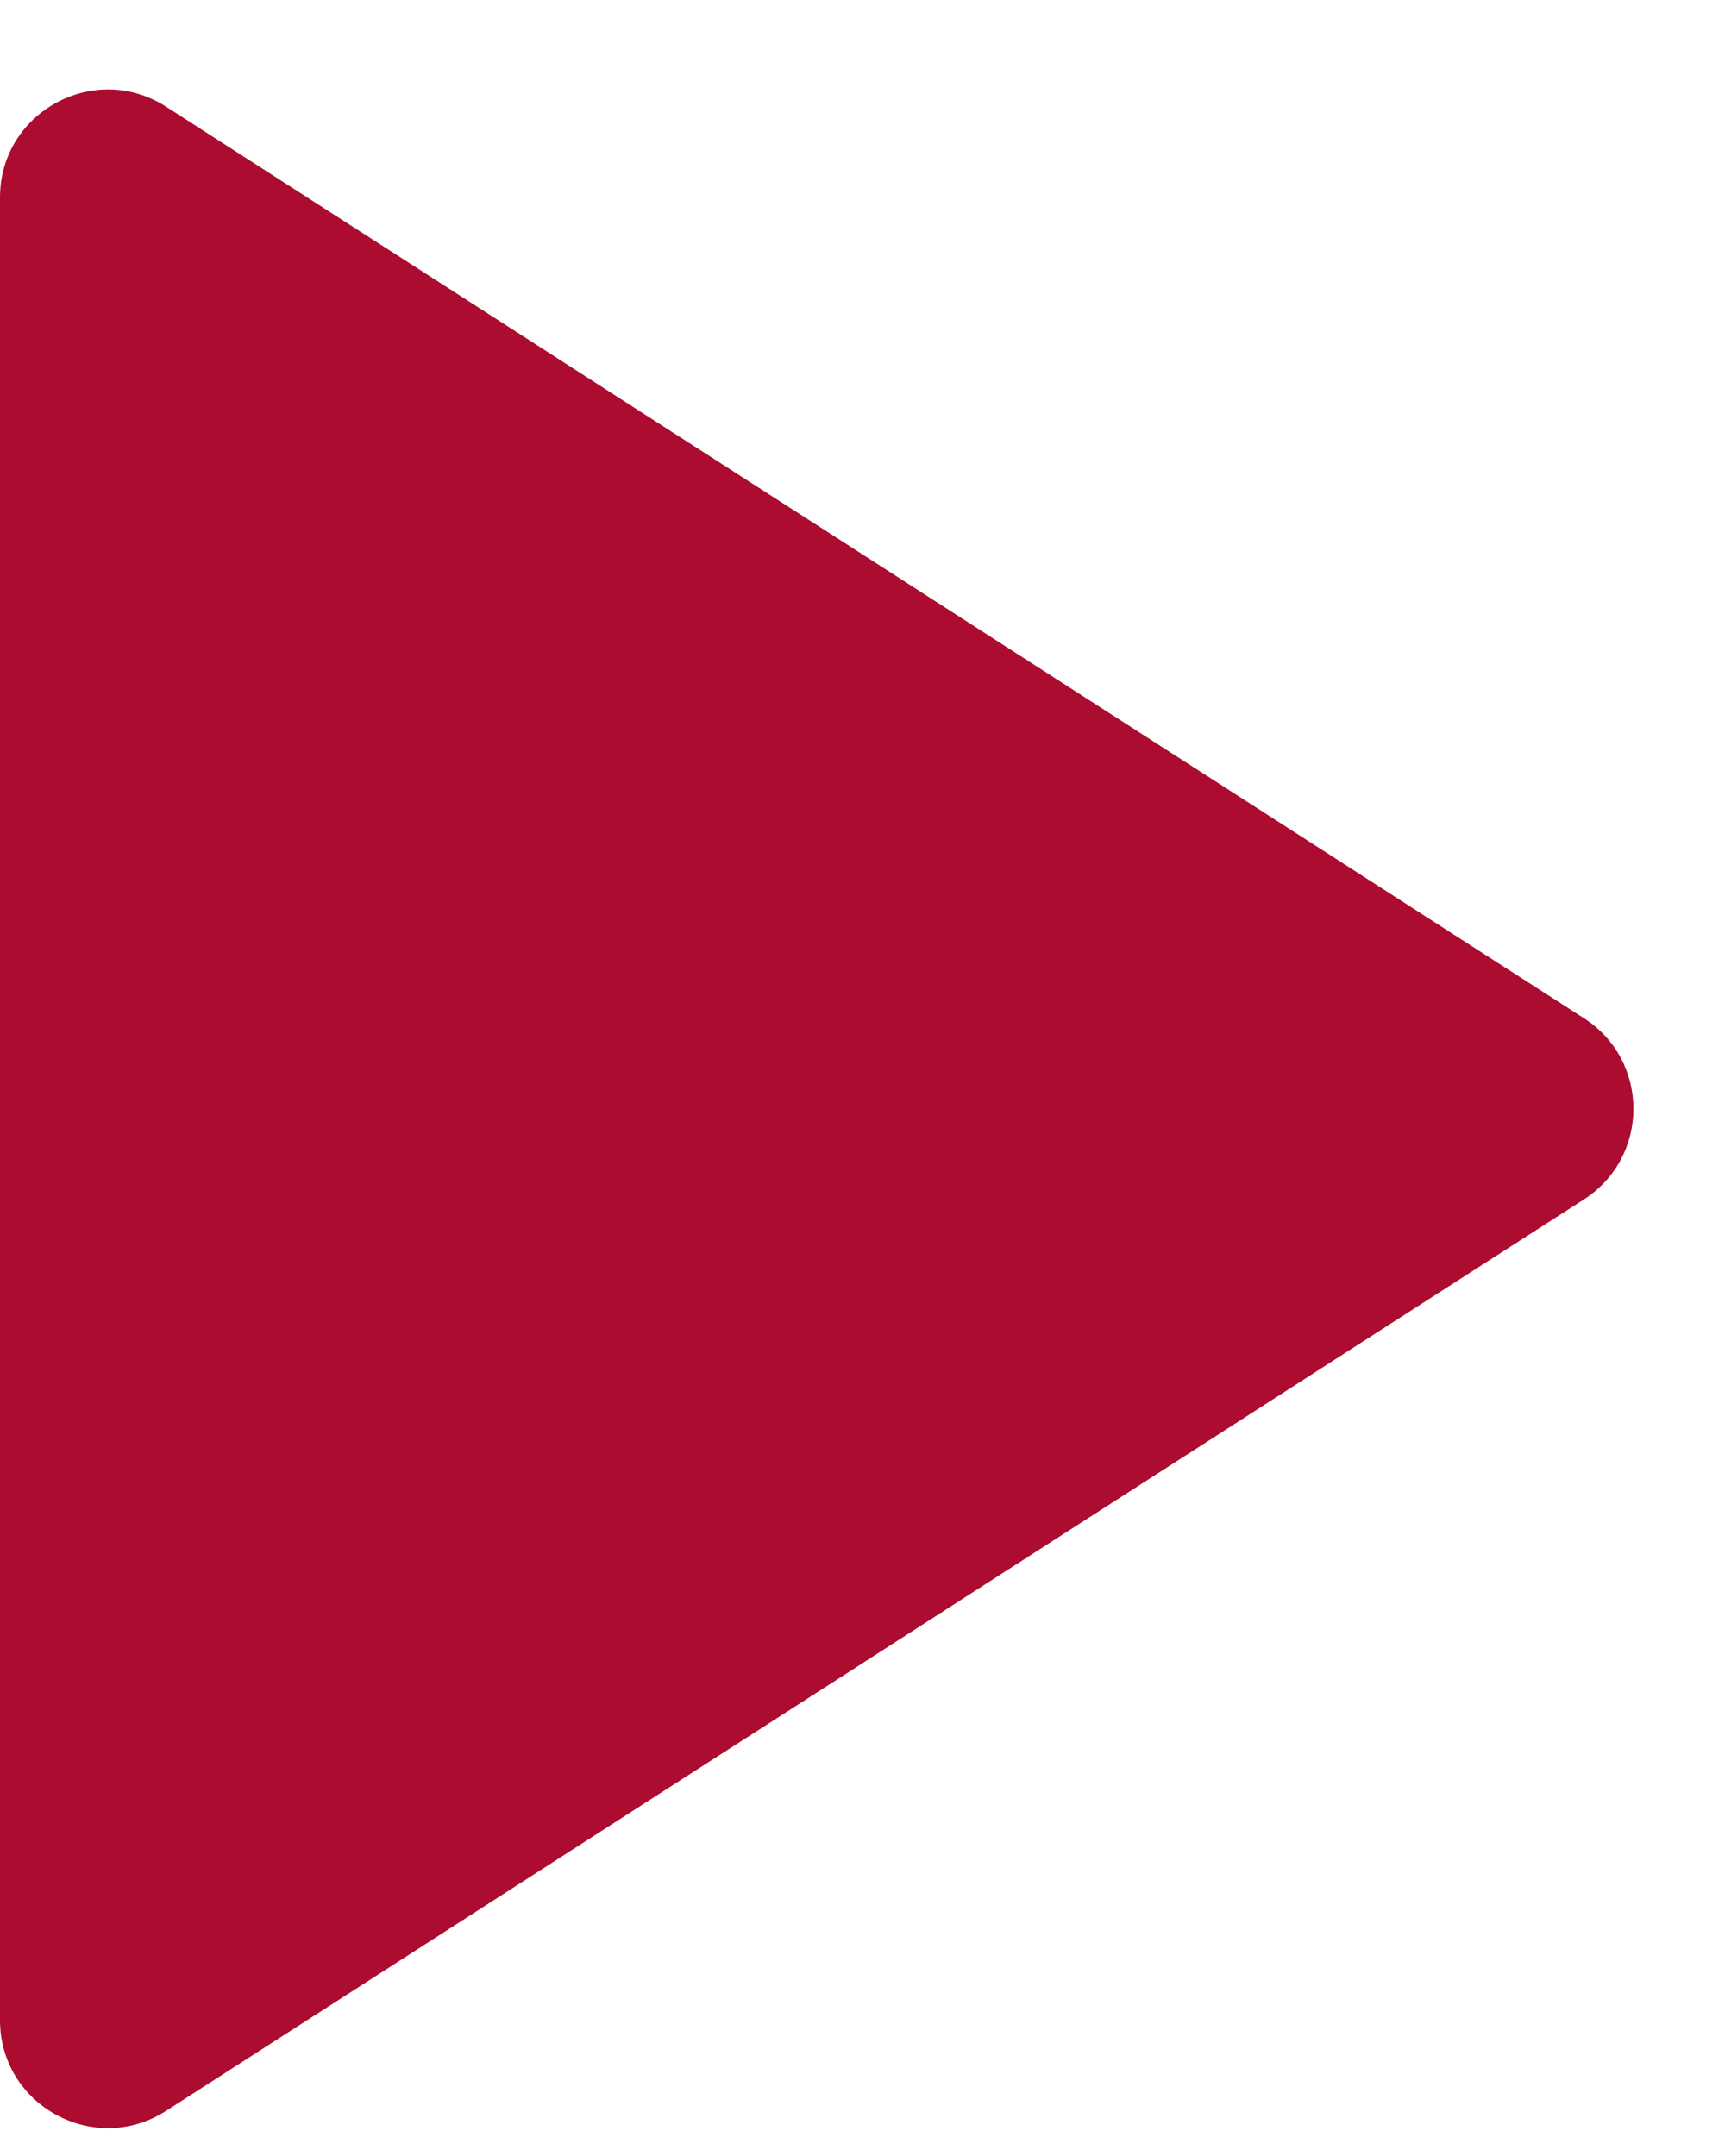 <svg width="16" height="20" viewBox="0 0 16 20" fill="none" xmlns="http://www.w3.org/2000/svg">
<path d="M0 1.832C0 1.04 0.875 0.563 1.541 0.99L14.691 9.445C15.304 9.838 15.304 10.733 14.691 11.127L1.541 19.581C0.875 20.009 0 19.531 0 18.74V1.832Z" fill="#AB0C2F"/>
</svg>
